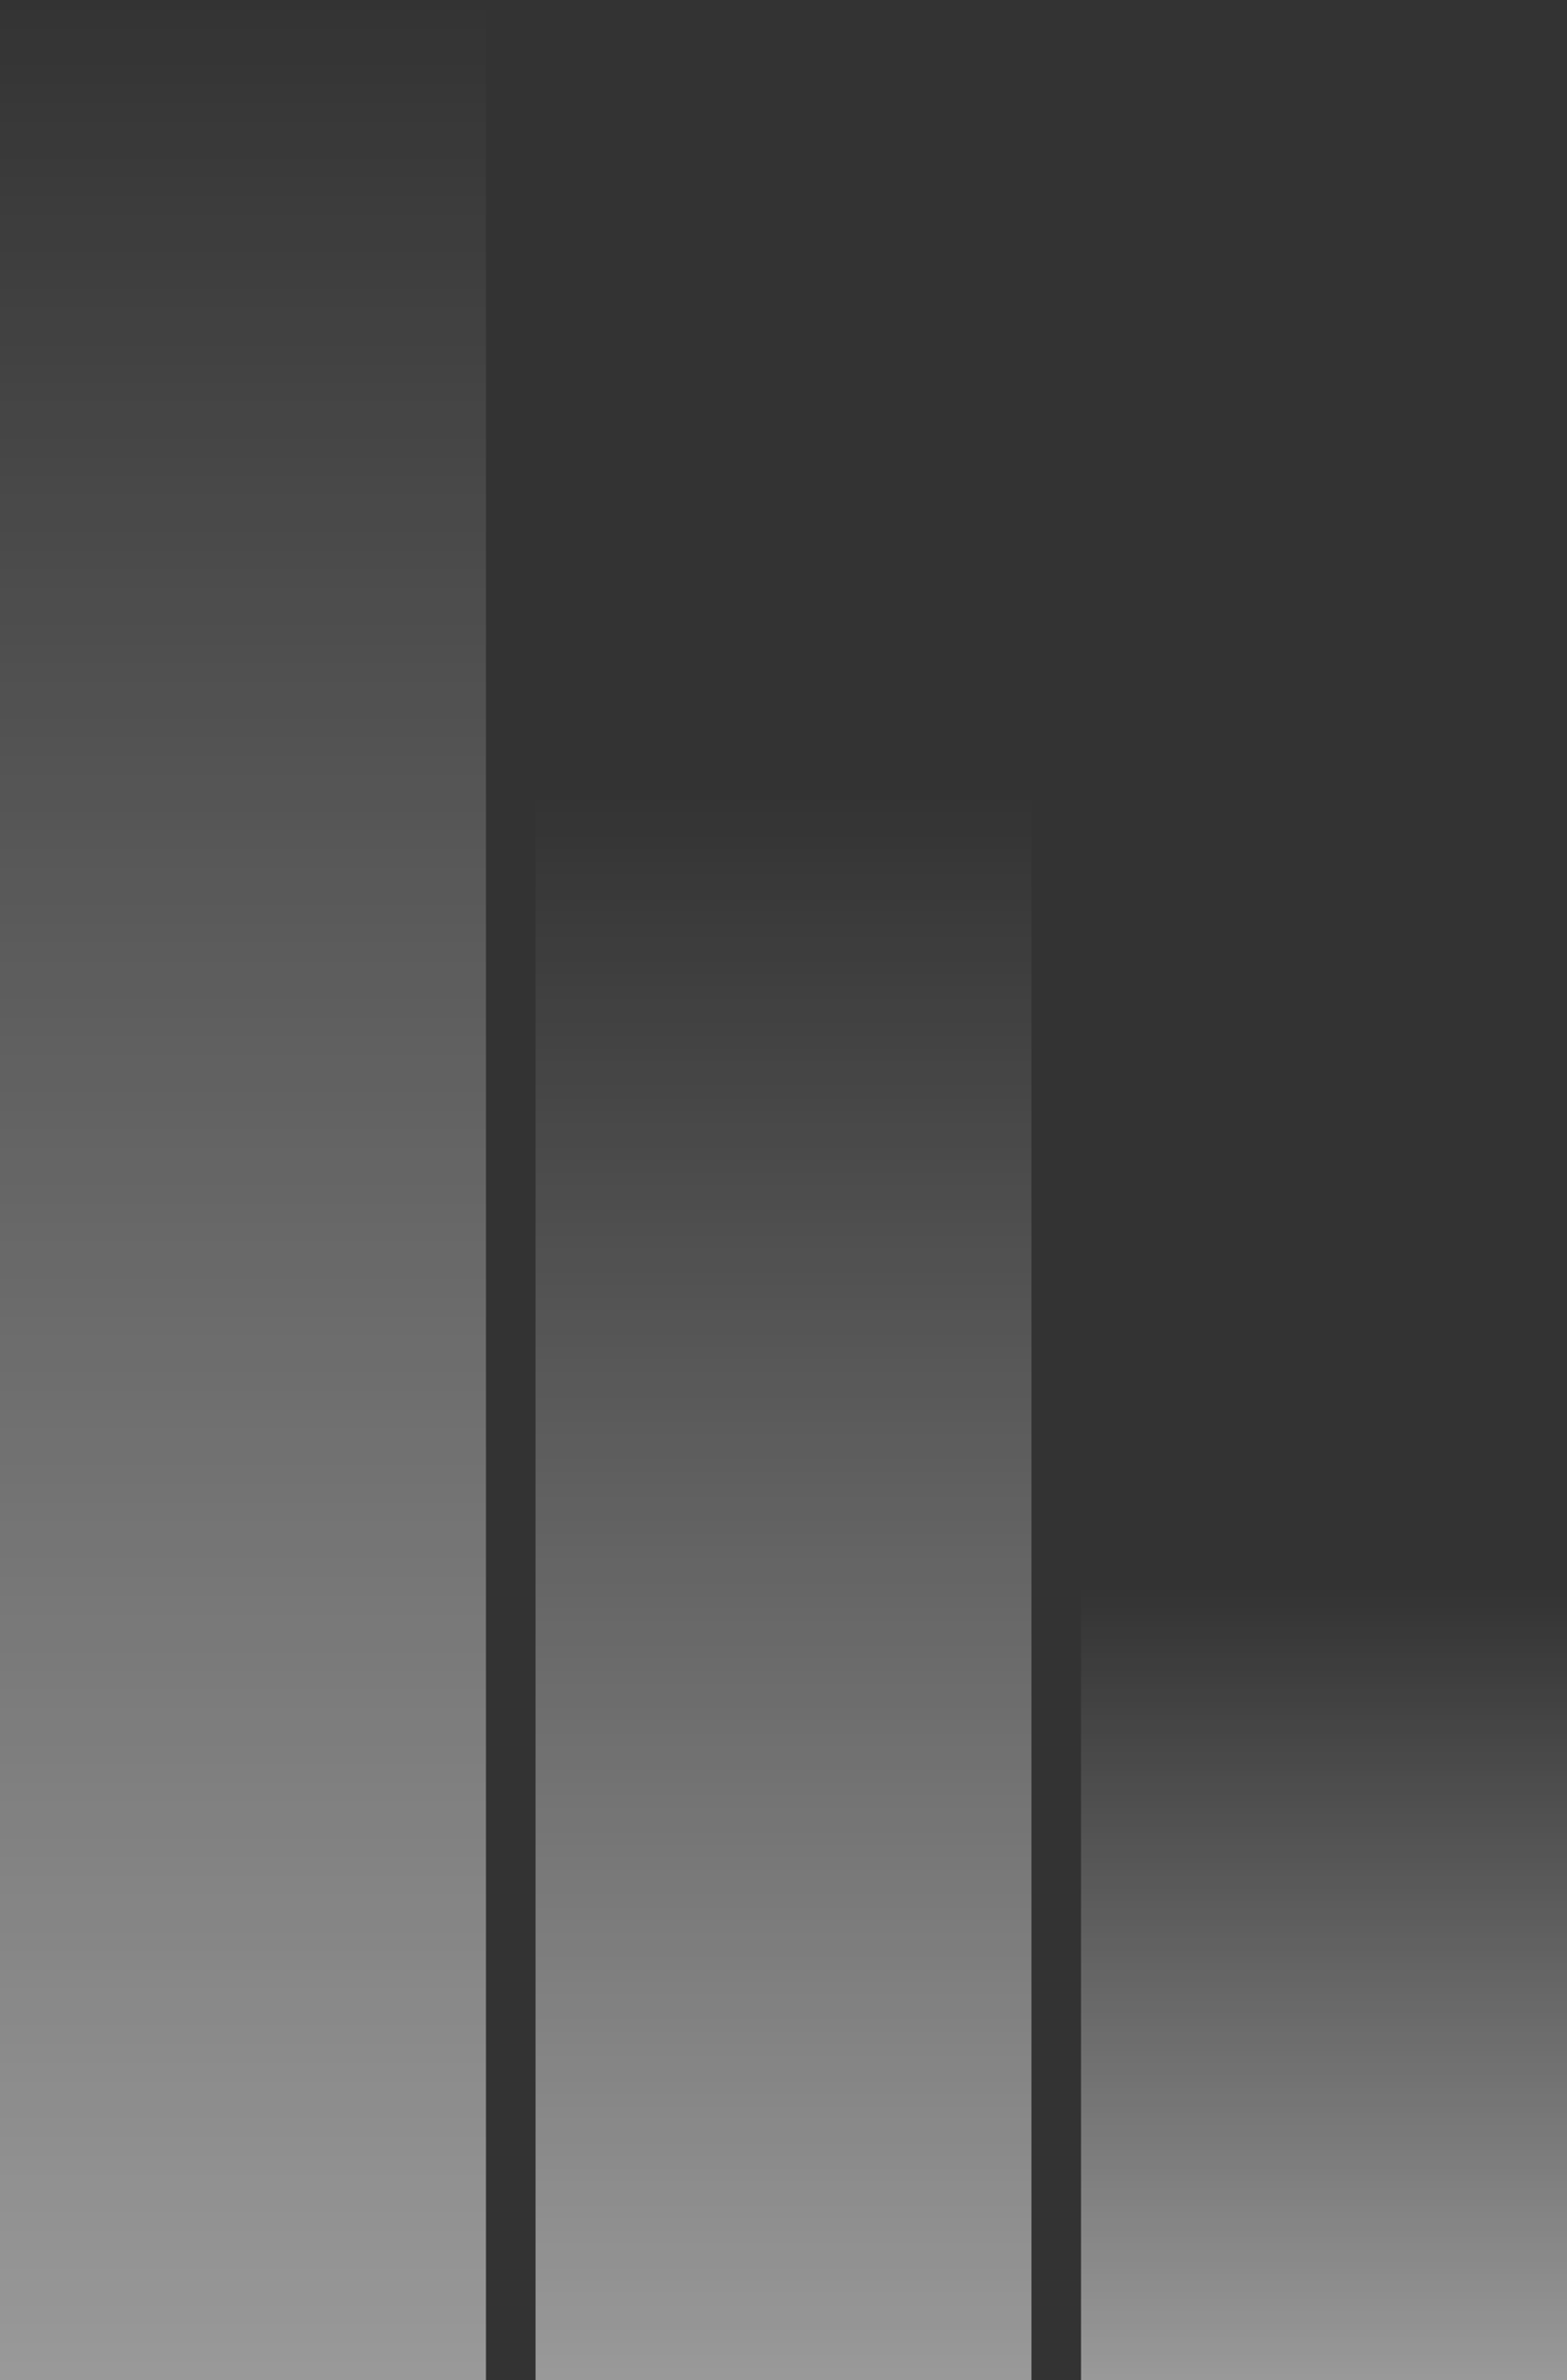 				<svg
										width="158"
										height="240"
										viewBox="0 0 158 240"
										fill="none"
										xmlns="http://www.w3.org/2000/svg"
									>
										<rect x="0" y="0" width="158" height="240" fill="#333333" stroke="none"/>
										<rect
											opacity="0.5"
											x="109"
											y="160"
											width="49"
											height="80"
											fill="url(#paint0_linear_201_332)"
										/>
										<rect
											opacity="0.5"
											x="54"
											y="80"
											width="50"
											height="160"
											fill="url(#paint1_linear_201_332)"
										/>
										<rect
											opacity="0.5"
											width="49"
											height="240"
											fill="url(#paint2_linear_201_332)"
										/>
										<defs>
											<linearGradient
												id="paint0_linear_201_332"
												x1="133.5"
												y1="160"
												x2="133.5"
												y2="240"
												gradientUnits="userSpaceOnUse"
											>
												<stop stop-color="white" stop-opacity="0" />
												<stop offset="1" stop-color="white" />
											</linearGradient>
											<linearGradient
												id="paint1_linear_201_332"
												x1="79"
												y1="80"
												x2="79"
												y2="240"
												gradientUnits="userSpaceOnUse"
											>
												<stop stop-color="white" stop-opacity="0" />
												<stop offset="1" stop-color="white" />
											</linearGradient>
											<linearGradient
												id="paint2_linear_201_332"
												x1="24.5"
												y1="0"
												x2="24.5"
												y2="240"
												gradientUnits="userSpaceOnUse"
											>
												<stop stop-color="white" stop-opacity="0" />
												<stop offset="1" stop-color="white" />
											</linearGradient>
										</defs>
									</svg>